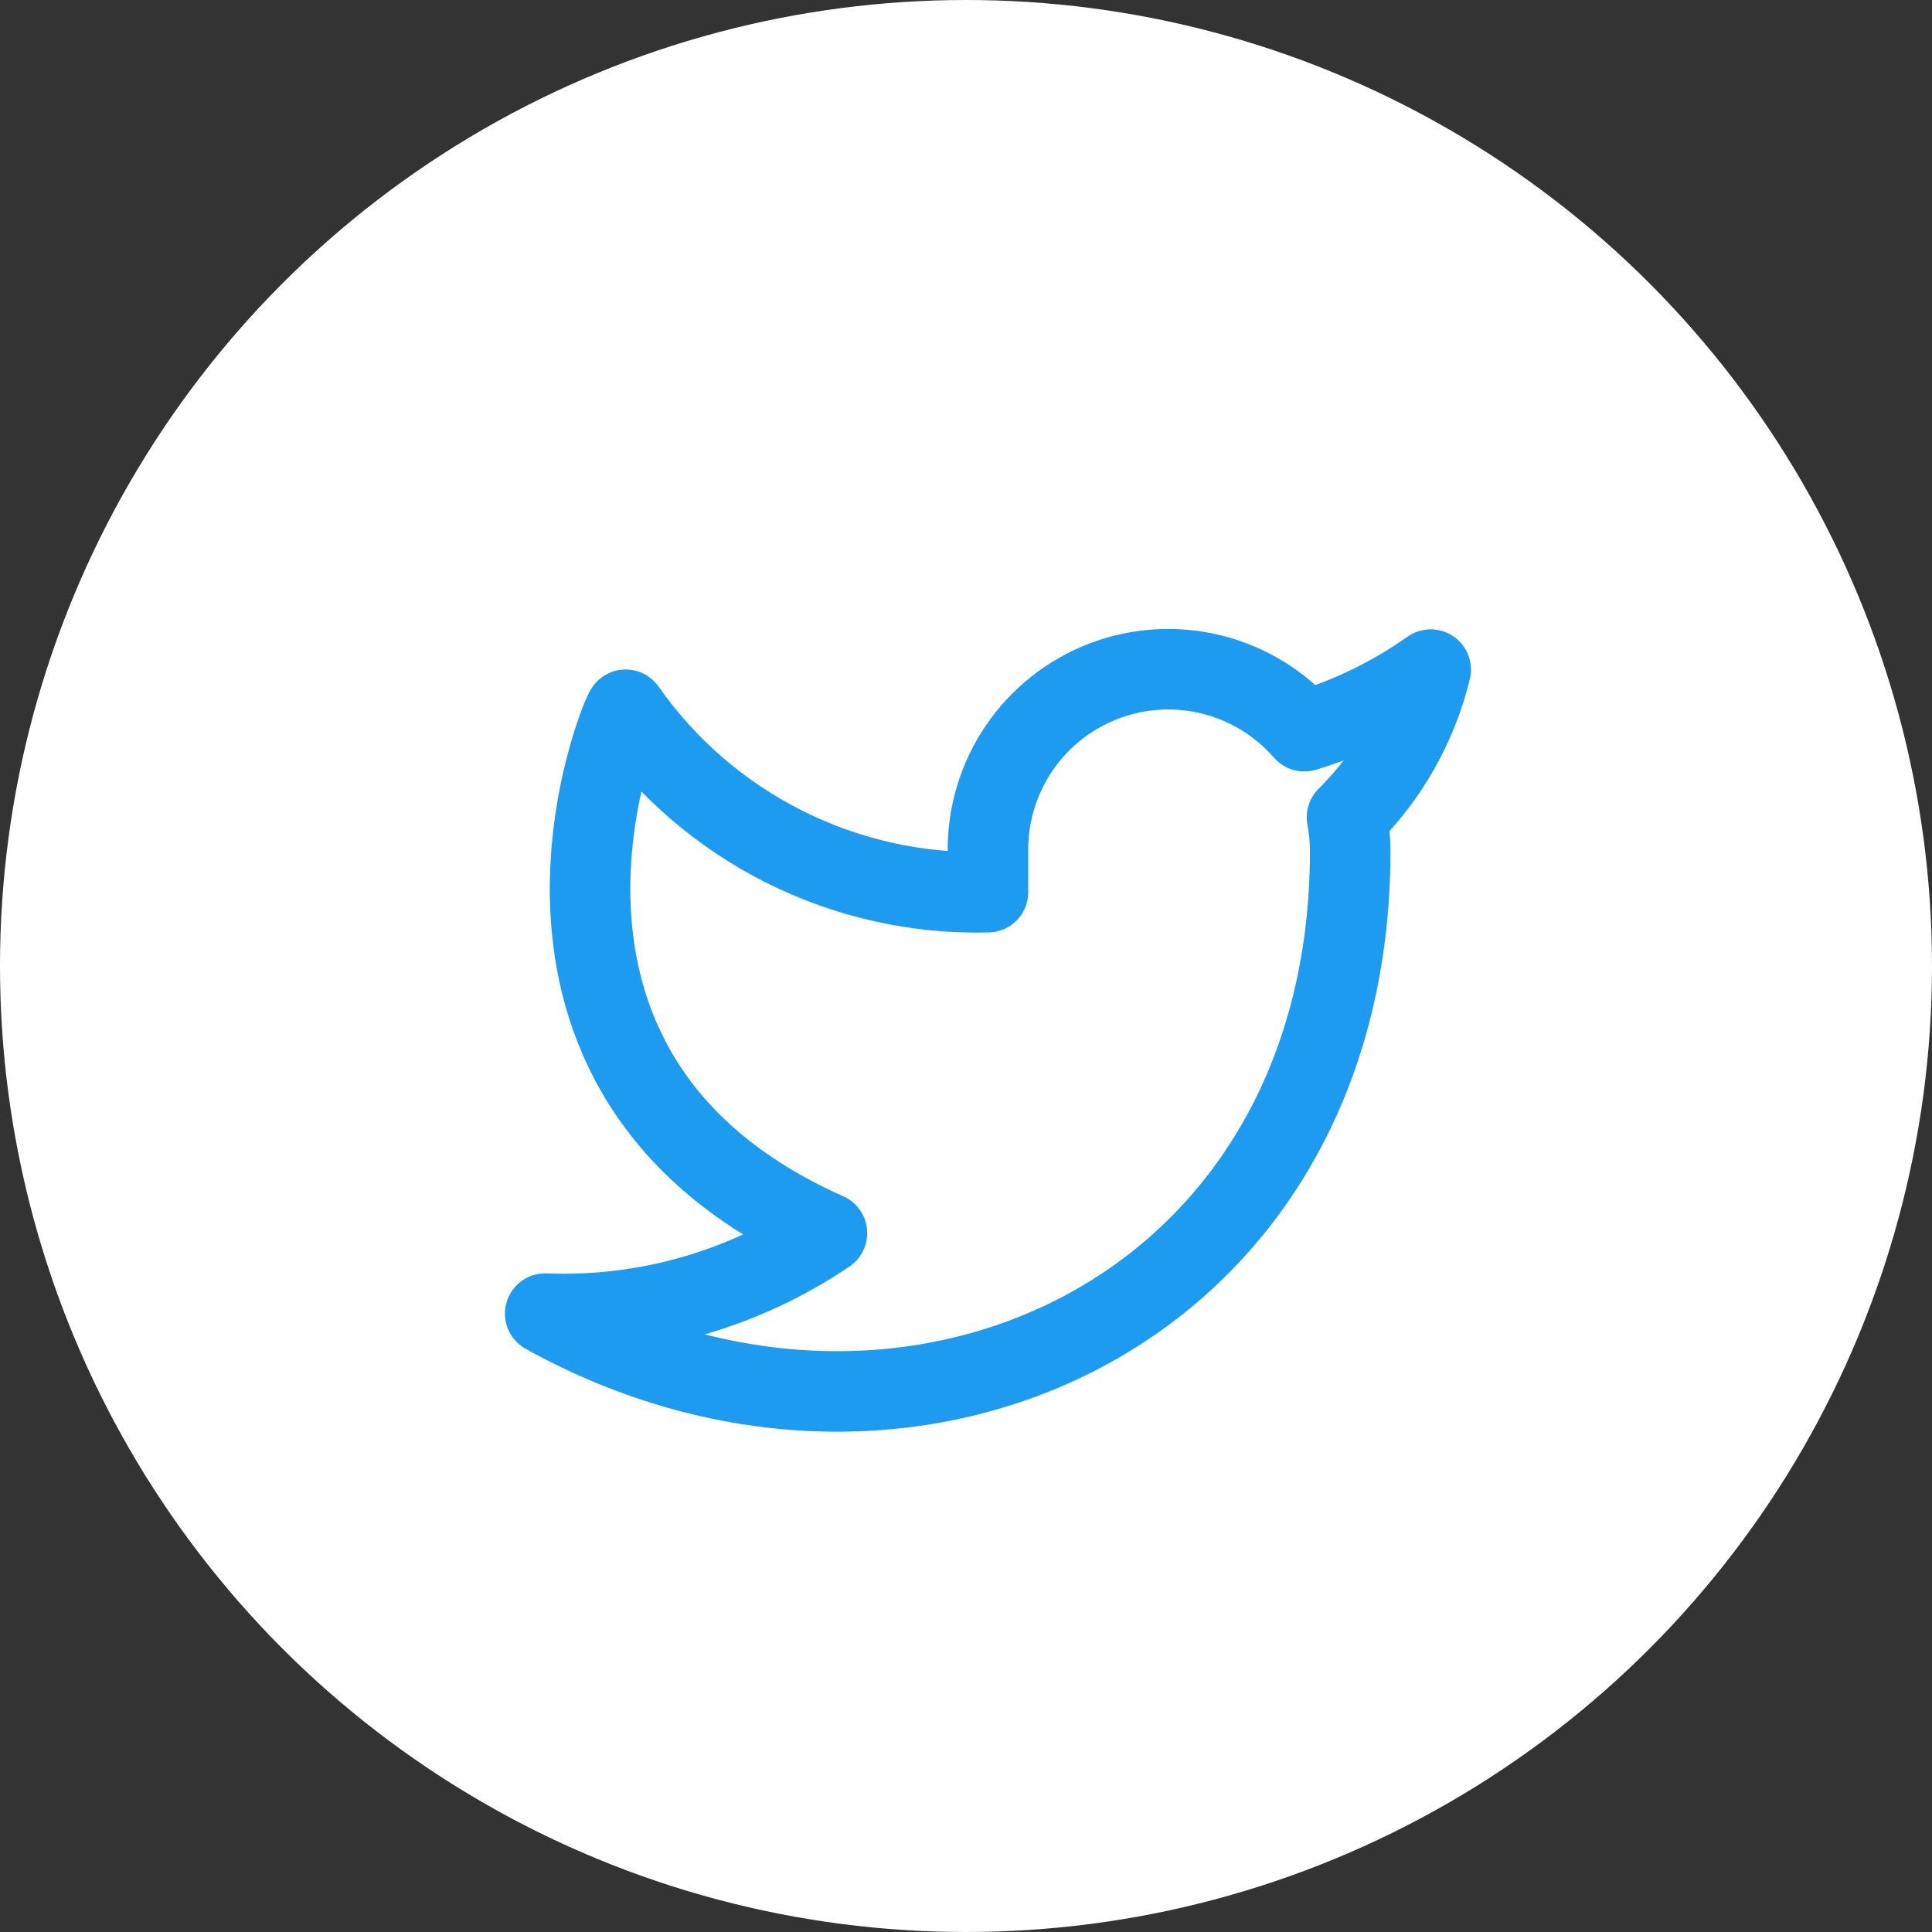 <svg width="88" height="88" viewBox="0 0 88 88" fill="none" xmlns="http://www.w3.org/2000/svg">
<rect x="0" y="0" width="88" height="88" fill="#333333" stroke="none"/>
<circle cx="44" cy="44" r="44" fill="white"/>
<path d="M65.167 30.5C63.411 31.738 61.467 32.685 59.41 33.305C58.306 32.035 56.838 31.136 55.206 30.727C53.574 30.319 51.856 30.421 50.284 31.021C48.712 31.621 47.362 32.69 46.417 34.082C45.472 35.474 44.977 37.123 45 38.805V40.638C41.778 40.722 38.586 40.007 35.707 38.558C32.828 37.109 30.352 34.971 28.5 32.333C28.5 32 21.167 48.833 37.667 56.166C33.891 58.73 29.393 60.015 24.833 59.833C41.333 69 61.5 59.833 61.5 38.75C61.498 38.239 61.449 37.73 61.353 37.228C63.224 35.383 64.545 33.053 65.167 30.5Z" stroke="#1D9BF0" stroke-width="3.667" stroke-linecap="round" stroke-linejoin="round"/>
</svg>
